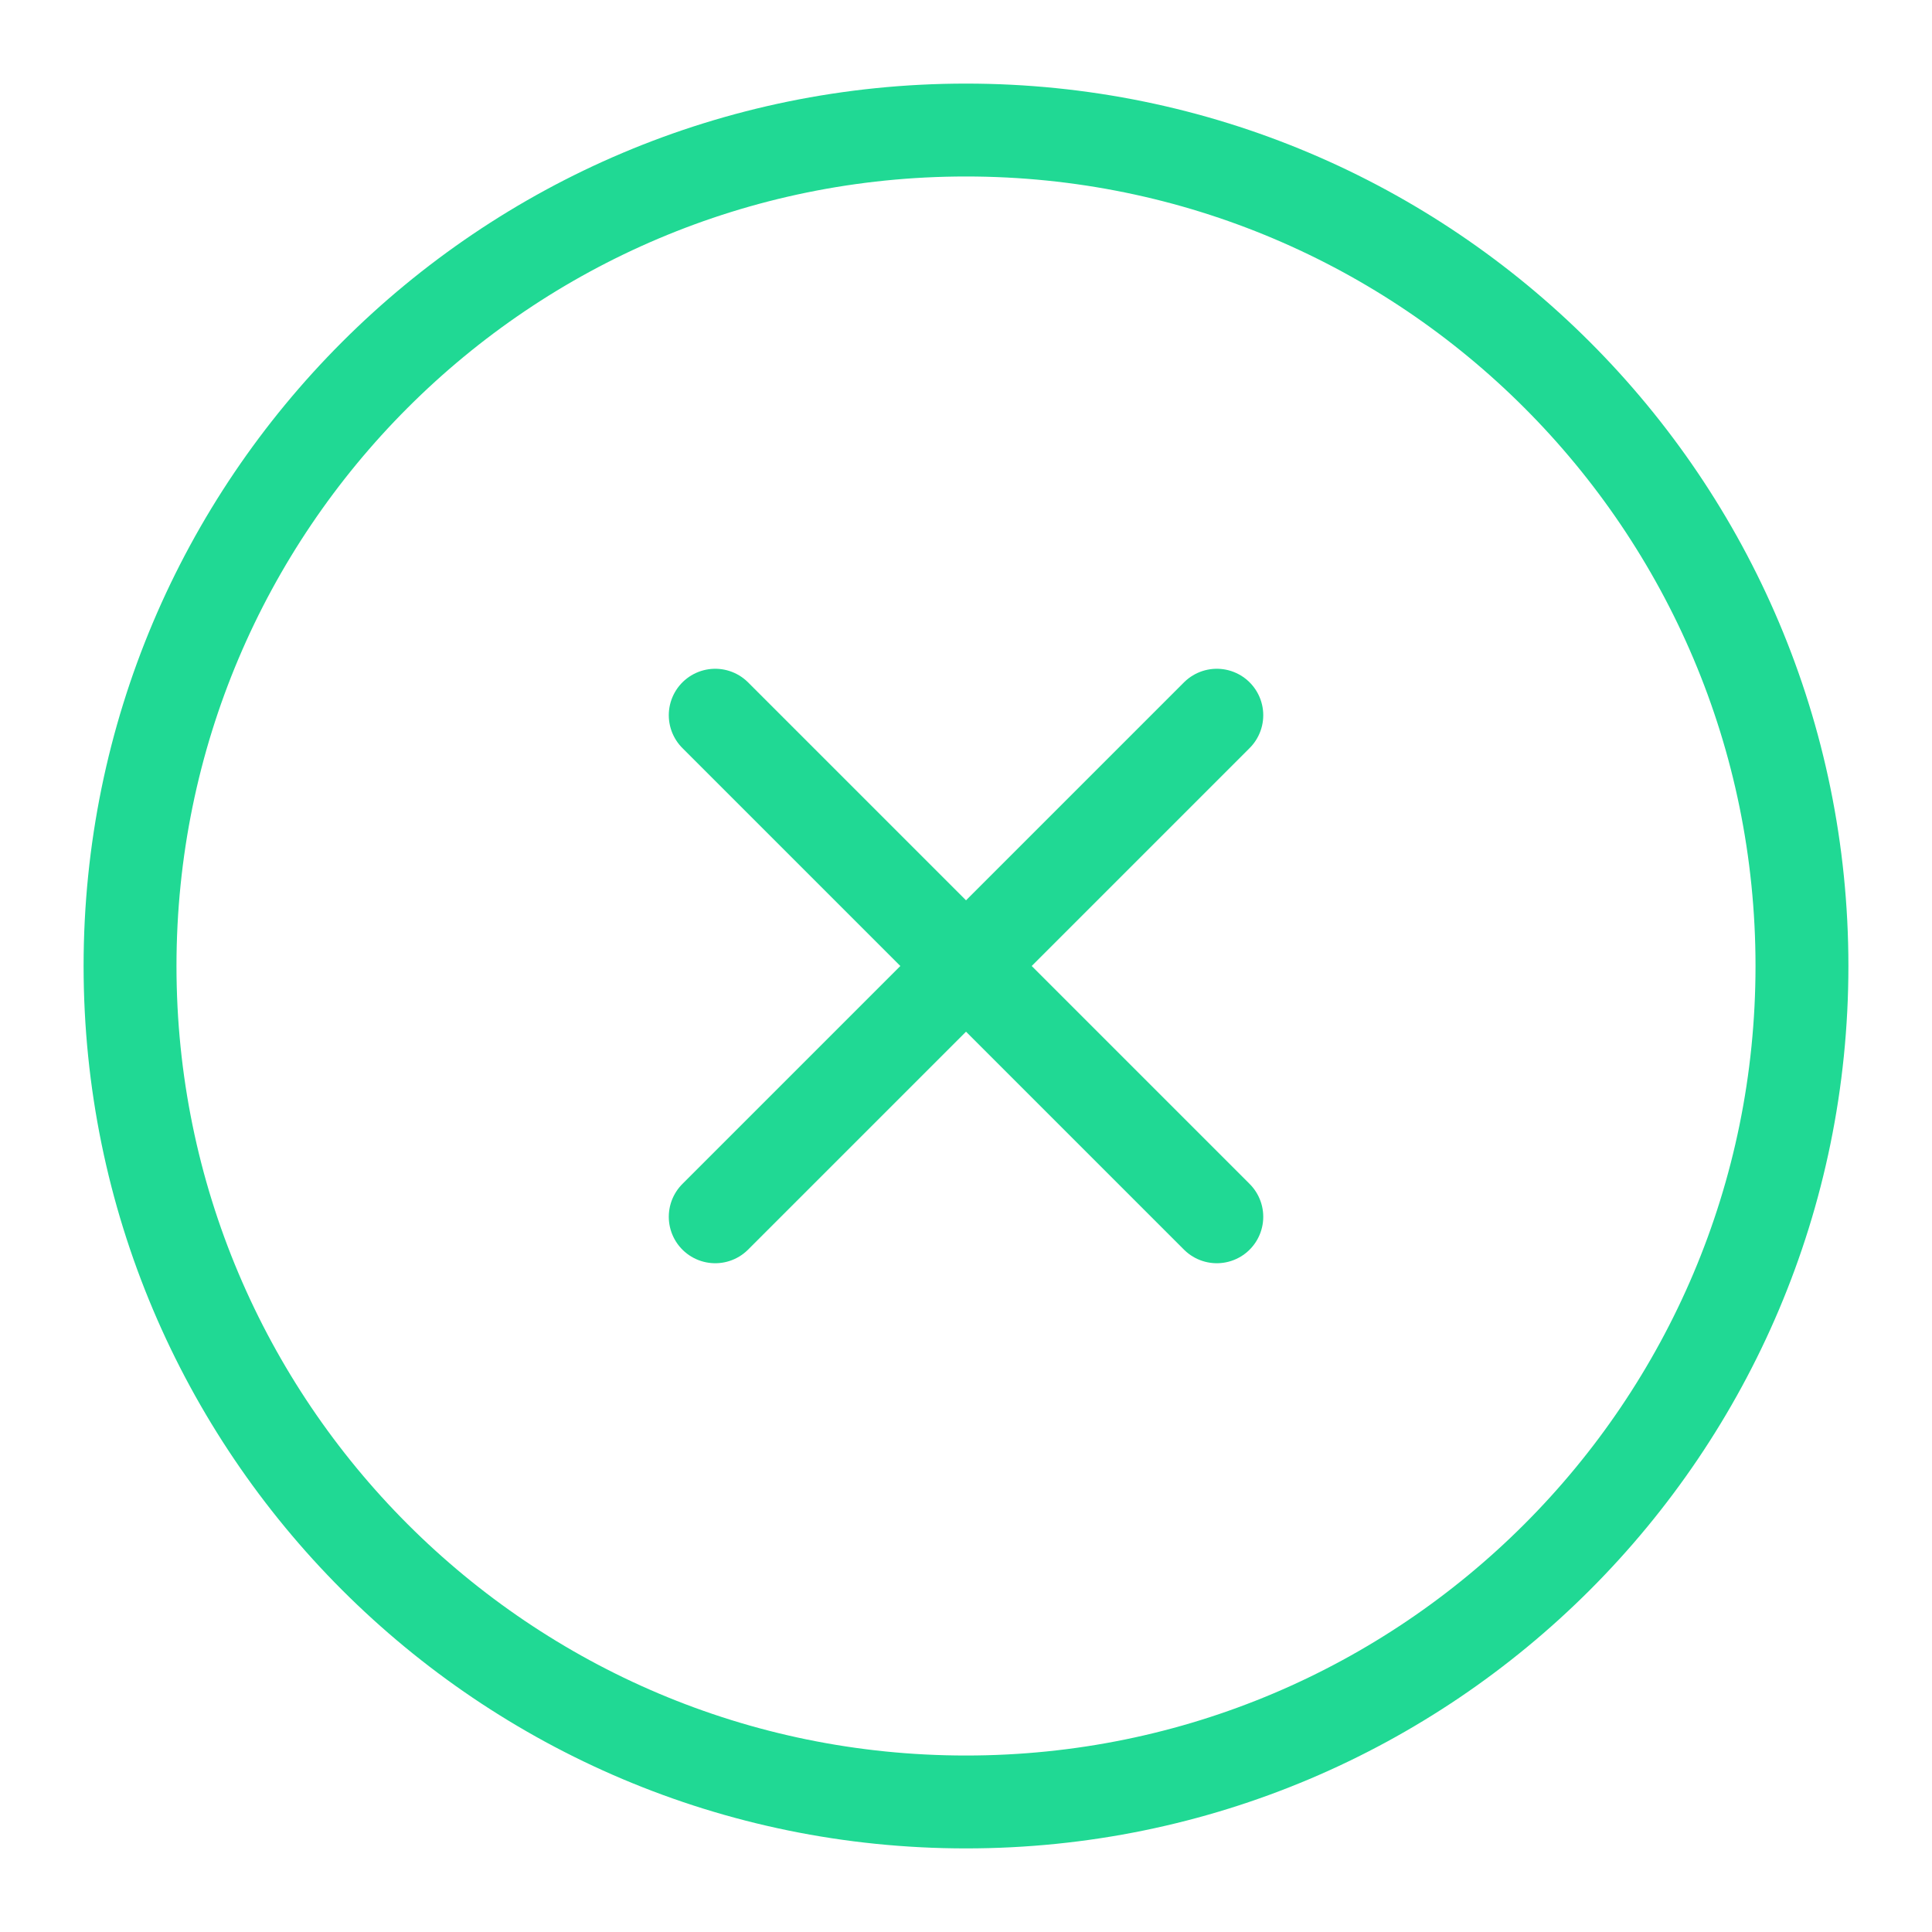 <svg width="60" height="60" viewBox="0 0 104 104" fill="none" xmlns="http://www.w3.org/2000/svg">
<g filter="url(#filter0_d_22_805)">
<path d="M50 93C74.853 93 95 72.853 95 48C95 23.147 74.853 3 50 3C25.147 3 5 23.147 5 48C5 72.853 25.147 93 50 93Z" stroke="#20D994" stroke-width="5" stroke-linecap="round" stroke-linejoin="round"/>
<path d="M63.501 34.5L36.501 61.5" stroke="#20D994" stroke-width="5" stroke-linecap="round" stroke-linejoin="round"/>
<path d="M36.501 34.5L63.501 61.5" stroke="#20D994" stroke-width="5" stroke-linecap="round" stroke-linejoin="round"/>
</g>
<defs>
<filter id="filter0_d_22_805" x="0.5" y="0.5" width="103" height="103" filterUnits="userSpaceOnUse" color-interpolation-filters="sRGB">
<feFlood flood-opacity="0" result="BackgroundImageFix"/>
<feColorMatrix in="SourceAlpha" type="matrix" values="0 0 0 0 0 0 0 0 0 0 0 0 0 0 0 0 0 0 127 0" result="hardAlpha"/>
<feOffset dx="2" dy="4"/>
<feGaussianBlur stdDeviation="2"/>
<feComposite in2="hardAlpha" operator="out"/>
<feColorMatrix type="matrix" values="0 0 0 0 0 0 0 0 0 0 0 0 0 0 0 0 0 0 0.25 0"/>
<feBlend mode="normal" in2="BackgroundImageFix" result="effect1_dropShadow_22_805"/>
<feBlend mode="normal" in="SourceGraphic" in2="effect1_dropShadow_22_805" result="shape"/>
</filter>
</defs>
</svg>
